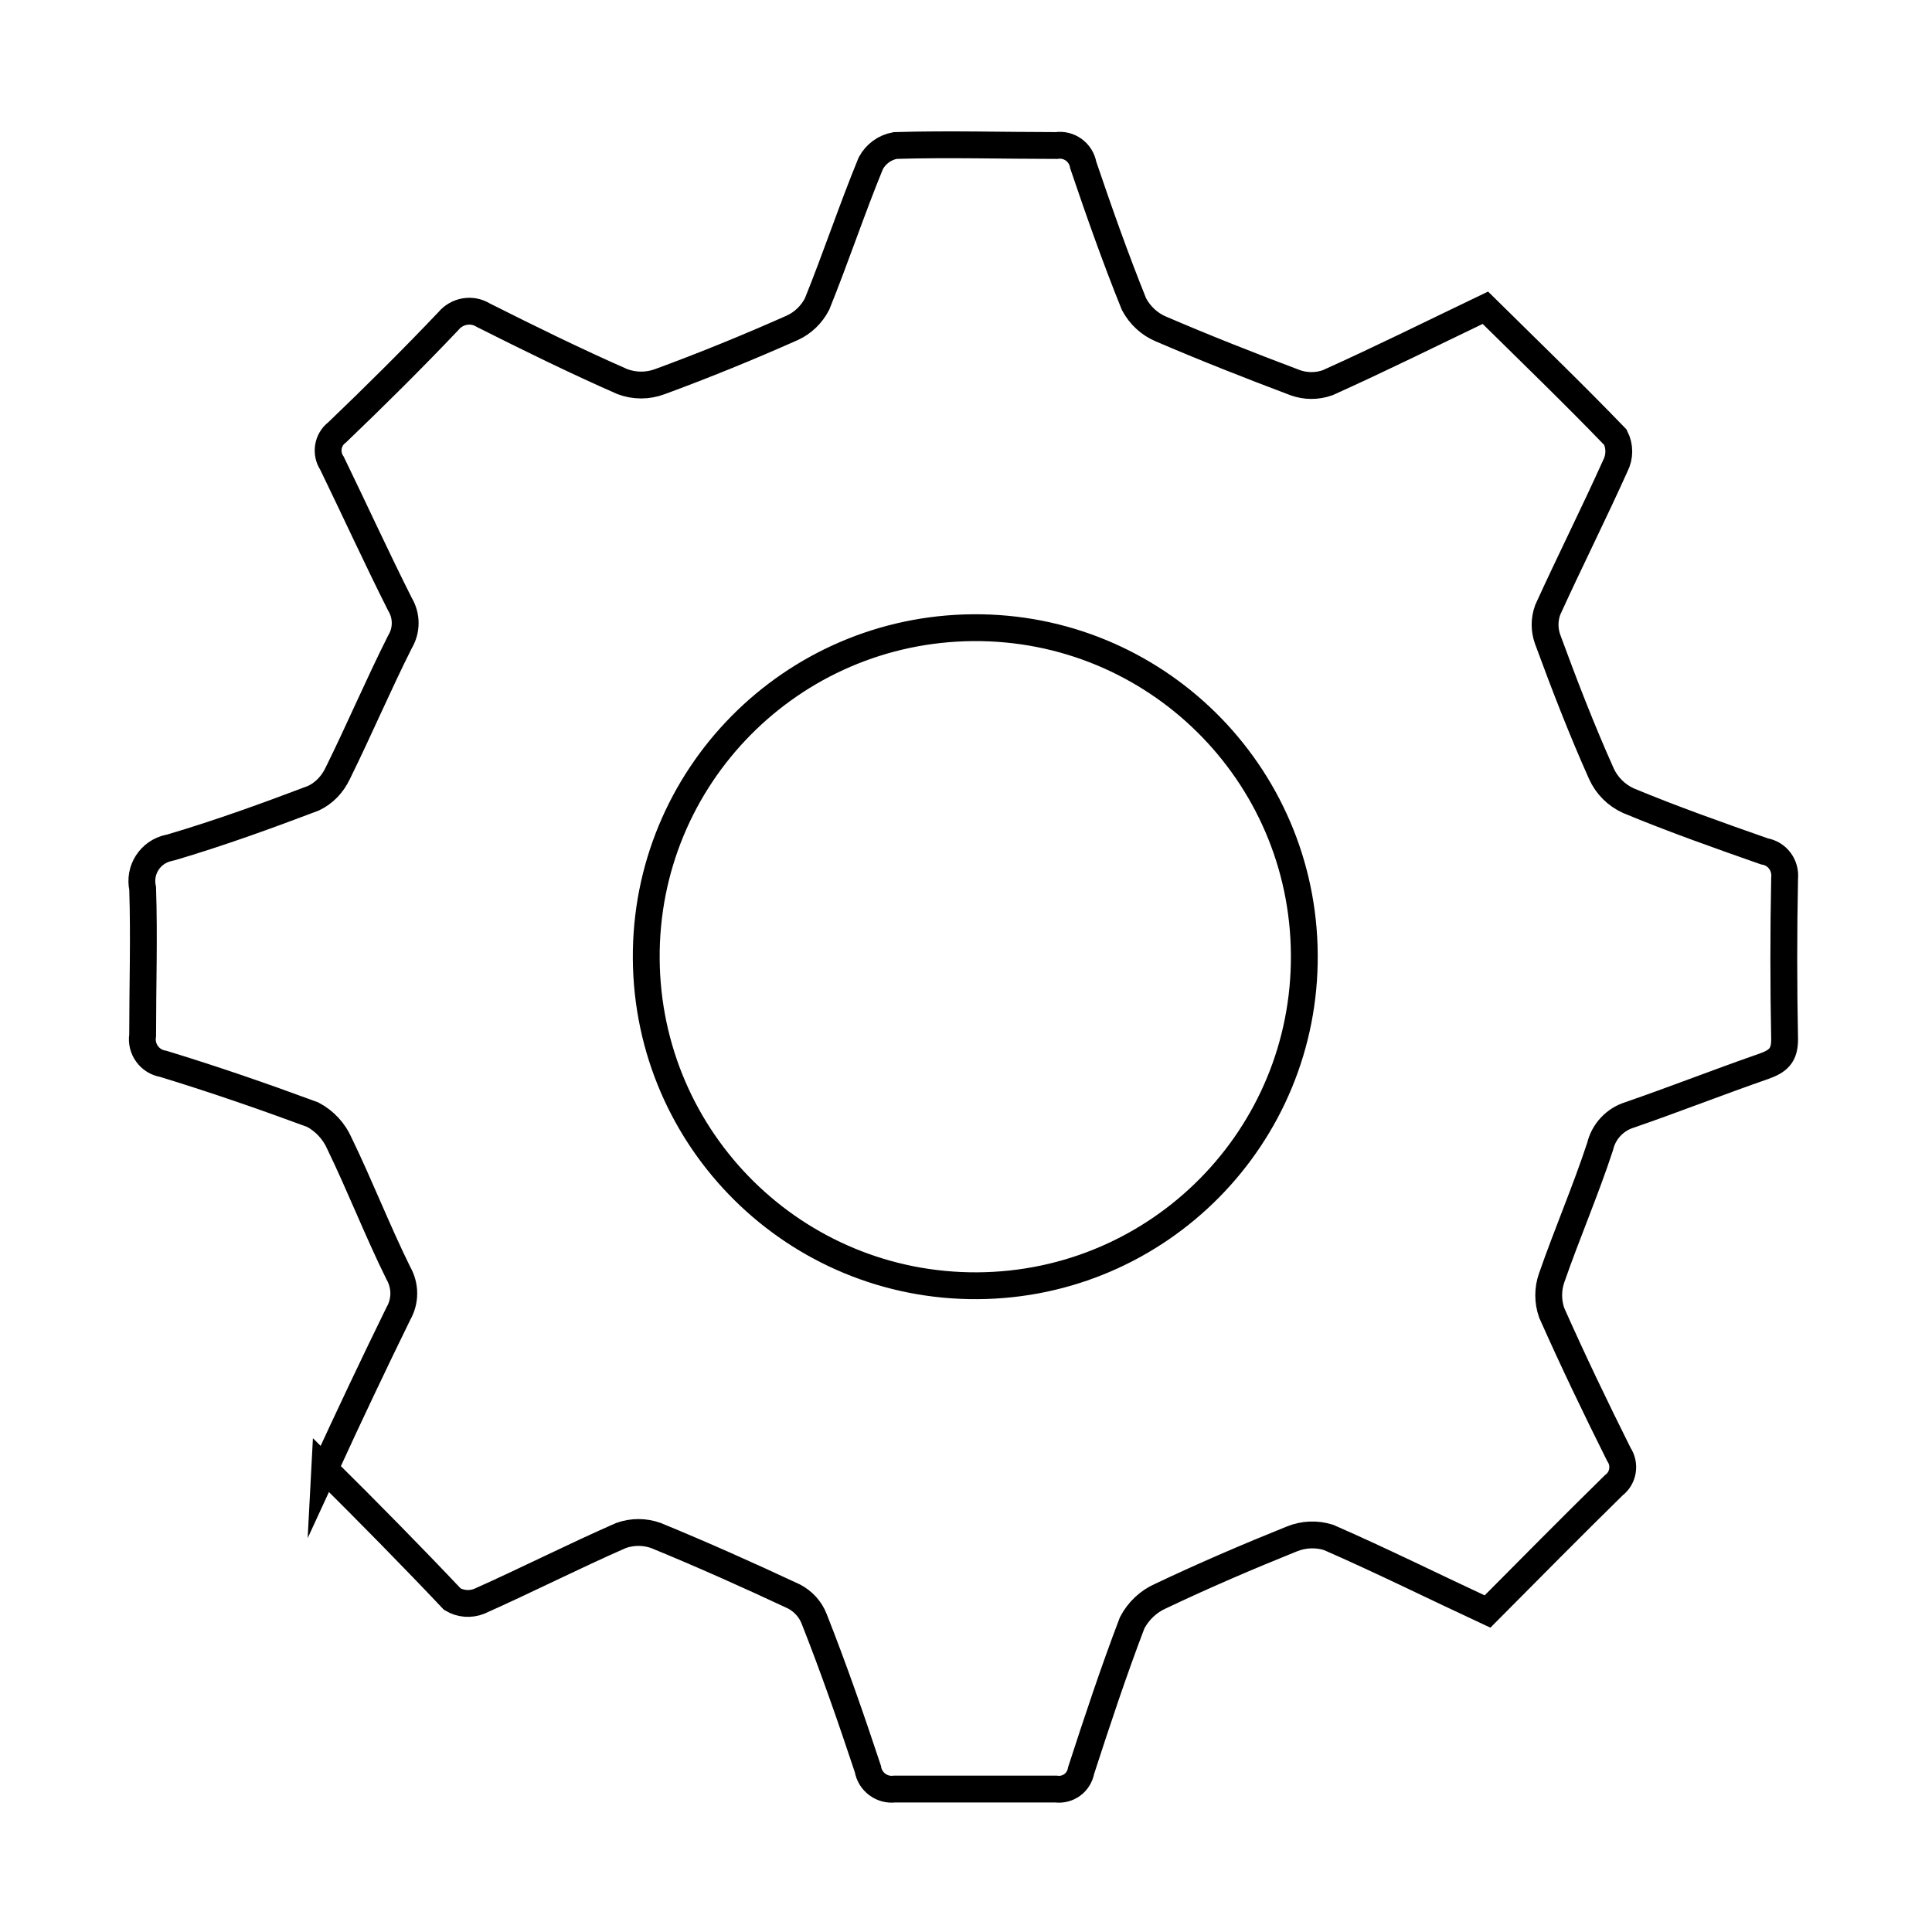 <svg fill="none" height="72" viewBox="0 0 72 72" width="72" xmlns="http://www.w3.org/2000/svg"><path d="m12.102 54.743c.921-2.002 1.812-3.884 2.743-5.786.27-.47.27-1.041 0-1.512-.781-1.581-1.421-3.233-2.192-4.825-.2-.46-.55-.841-1.001-1.081-1.872-.691-3.664-1.311-5.565-1.892-.51-.08-.851-.561-.771-1.061 0-.01 0-.02 0-.03 0-1.812.06-3.634 0-5.445-.15-.691.28-1.361.971-1.512.03-.01.06-.01.09-.02 1.792-.53 3.563-1.171 5.305-1.832.4-.19.711-.52.901-.921.801-1.621 1.511-3.293 2.322-4.905.26-.43.26-.971 0-1.401-.871-1.732-1.682-3.503-2.532-5.255-.25-.37-.17-.881.19-1.151 1.411-1.351 2.803-2.733 4.144-4.144.32-.39.881-.49 1.311-.22 1.712.861 3.423 1.702 5.175 2.472.45.17.951.17 1.401 0 1.662-.611 3.303-1.281 4.925-2.002.4-.18.731-.5.931-.891.701-1.732 1.291-3.513 2.002-5.245.19-.35.52-.591.911-.661 2.002-.06 4.004 0 6.006 0 .48-.07.921.26 1.001.731.591 1.742 1.201 3.473 1.892 5.185.22.41.571.741 1.001.921 1.652.711 3.333 1.371 5.005 2.002.39.14.821.14 1.211 0 2.002-.901 3.934-1.862 5.876-2.793 1.652 1.631 3.283 3.203 4.845 4.825.17.33.17.731 0 1.061-.811 1.802-1.702 3.573-2.522 5.375-.13.36-.13.741 0 1.101.621 1.692 1.271 3.373 2.002 5.005.2.441.561.801 1.001 1.001 1.662.691 3.363 1.291 5.075 1.892.48.08.801.52.751 1.001-.04 2.002-.04 4.004 0 6.006 0 .601-.24.811-.771 1.001-1.672.581-3.323 1.231-5.005 1.812-.551.17-.971.621-1.101 1.181-.54 1.642-1.231 3.243-1.802 4.885-.15.42-.15.891 0 1.311.791 1.782 1.632 3.533 2.502 5.275.25.37.17.881-.19 1.151-1.571 1.542-3.113 3.103-4.705 4.705-2.002-.931-3.934-1.892-5.926-2.763-.451-.14-.931-.12-1.371.06-1.642.661-3.273 1.361-4.875 2.122-.461.2-.841.561-1.071 1.001-.691 1.812-1.301 3.654-1.902 5.505-.08.45-.49.751-.941.691-2.002 0-4.004 0-6.006 0-.48.06-.921-.27-1.001-.751-.621-1.872-1.271-3.744-2.002-5.595-.14-.36-.41-.651-.751-.831-1.692-.791-3.413-1.562-5.145-2.272-.42-.15-.881-.15-1.301 0-1.782.781-3.513 1.662-5.285 2.452-.33.13-.701.1-1.001-.08-1.542-1.631-3.133-3.243-4.755-4.855zm24.324-6.827c6.777-.04 12.232-5.565 12.182-12.342-.04-6.777-5.565-12.232-12.342-12.182-6.777.05-12.232 5.566-12.182 12.342.05 6.777 5.566 12.222 12.342 12.182z" stroke="currentColor" stroke-miterlimit="10"/></svg>